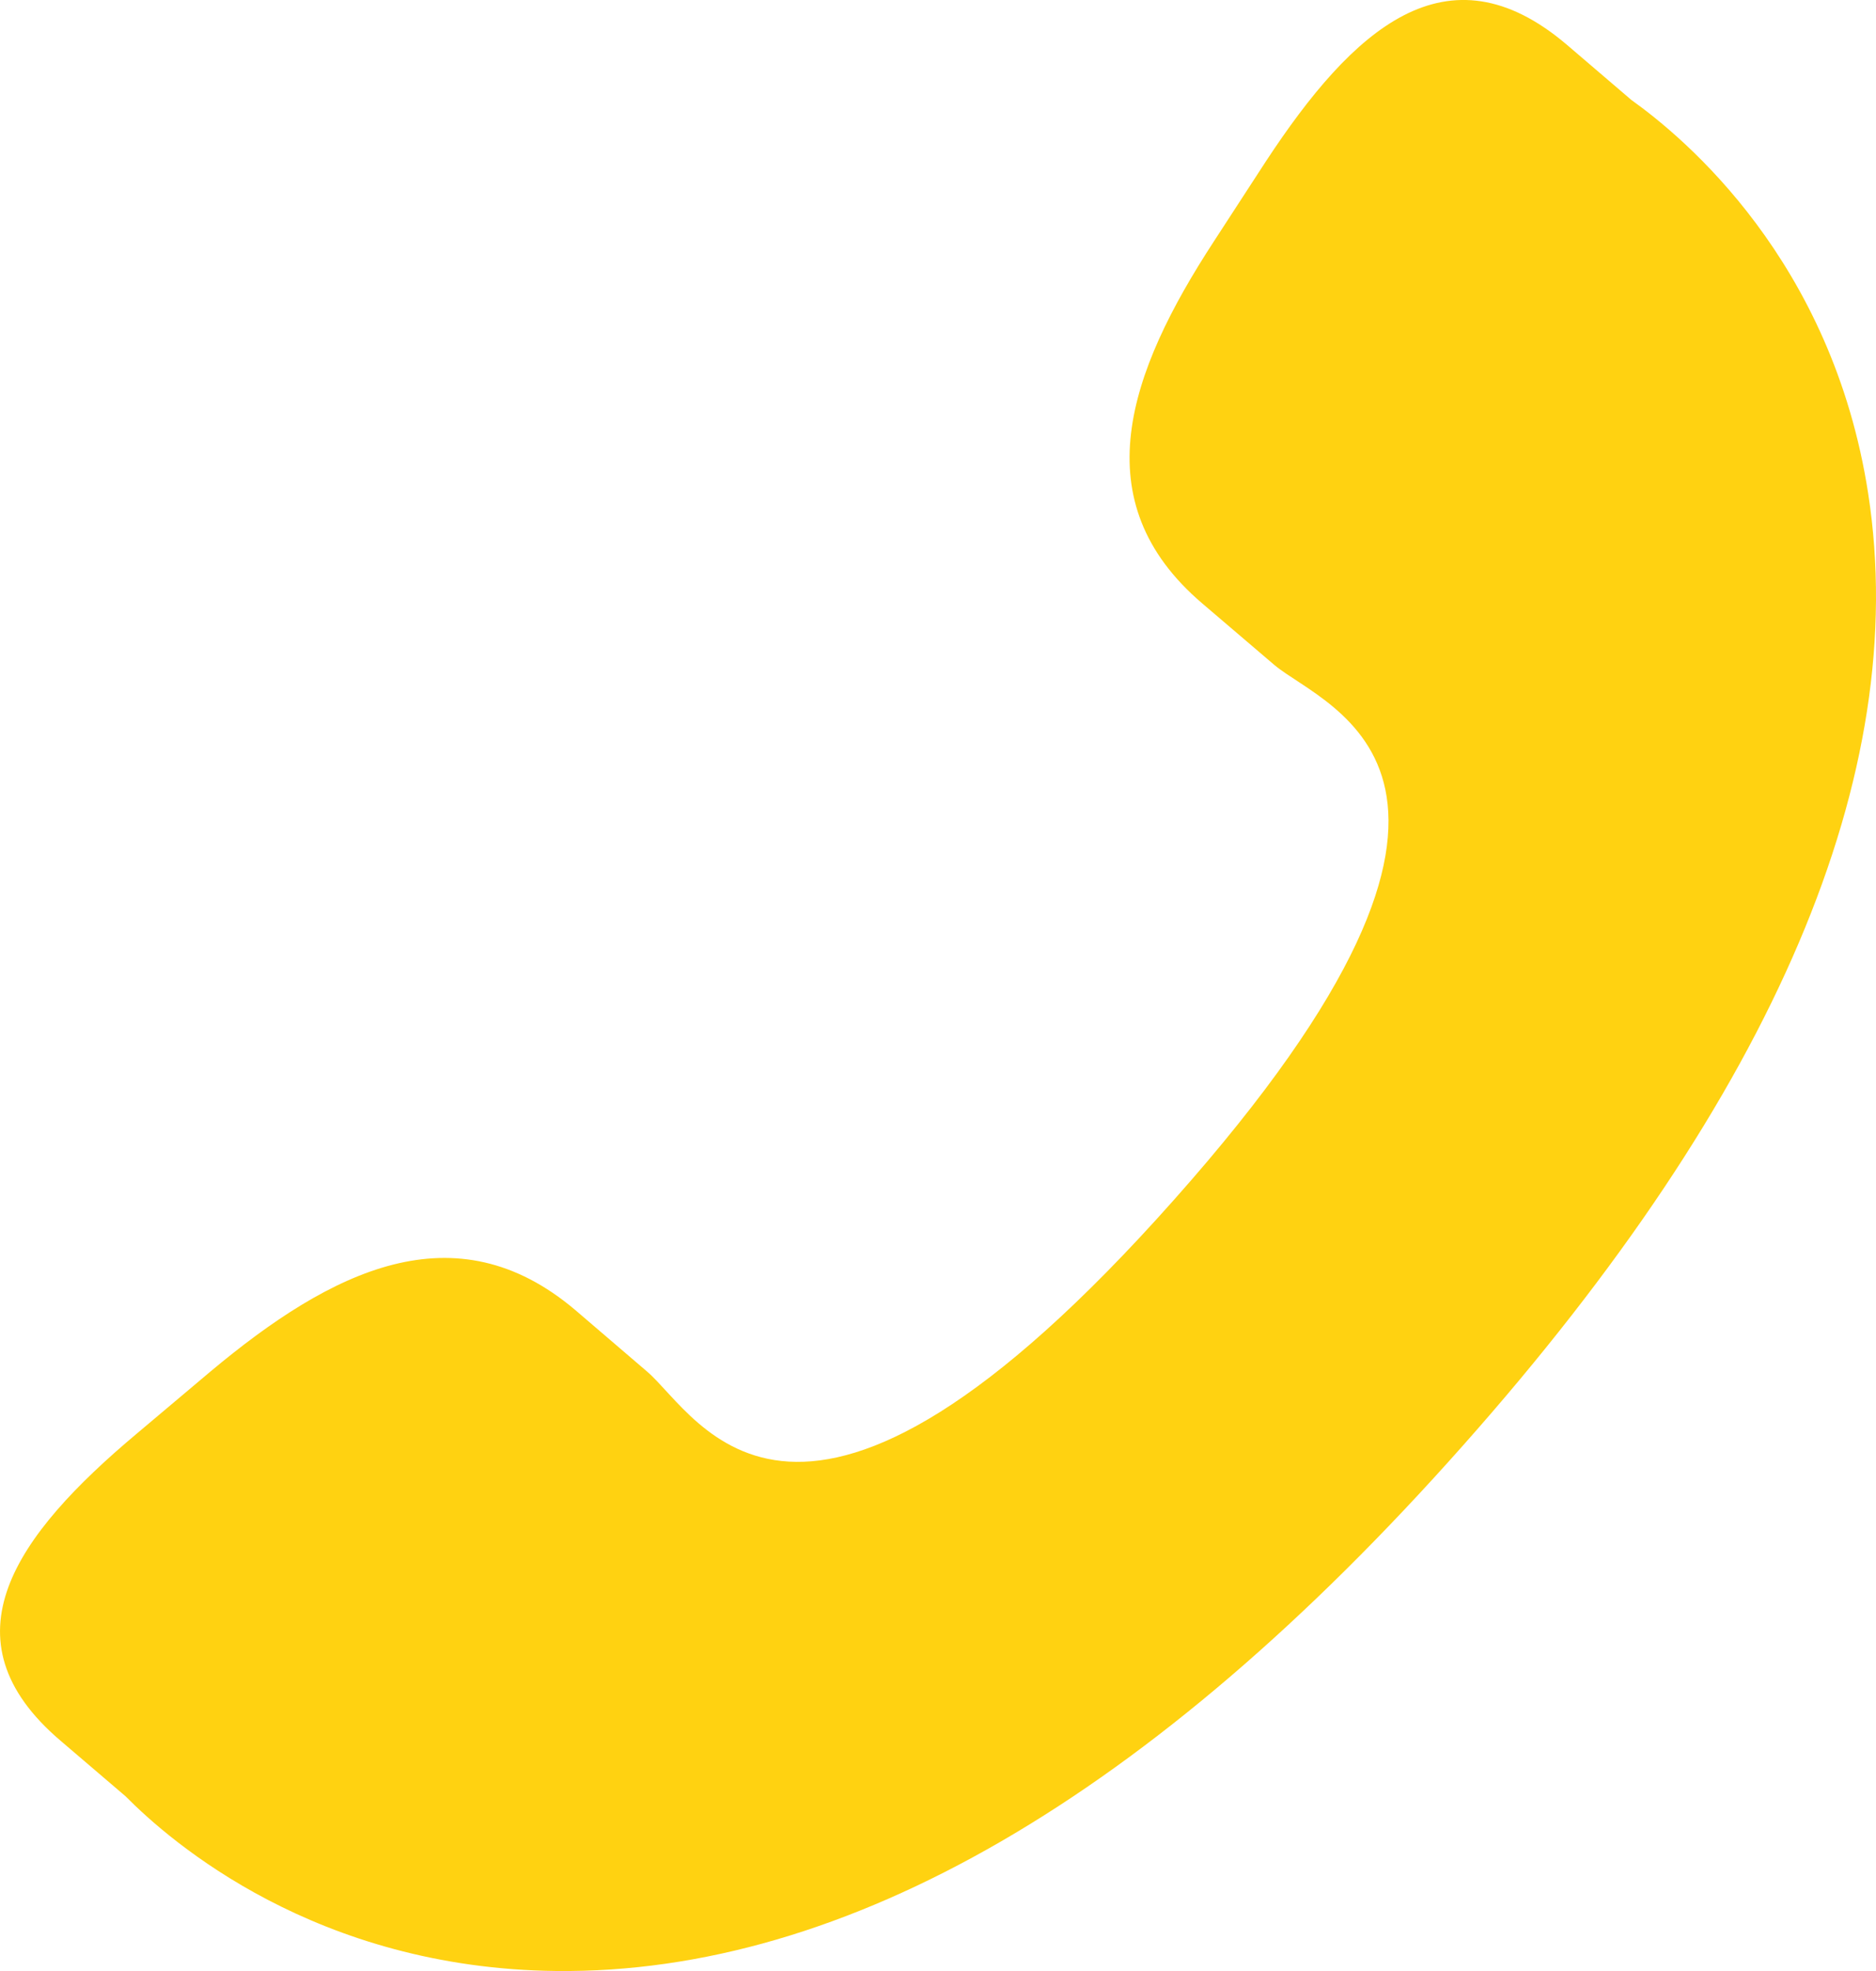 <svg width="20" height="21" viewBox="0 0 20 21" fill="none" xmlns="http://www.w3.org/2000/svg">
<path d="M2.24 14.616C3.536 13.531 4.852 12.874 6.132 13.957L6.897 14.612C7.456 15.088 8.497 17.308 12.518 12.781C16.538 8.26 14.146 7.556 13.586 7.085L12.817 6.429C11.543 5.343 12.024 3.976 12.943 2.569L13.497 1.717C14.42 0.313 15.425 -0.609 16.702 0.475L17.392 1.065C17.956 1.468 19.534 2.776 19.917 5.261C20.377 8.242 18.924 11.656 15.596 15.402C12.271 19.15 9.016 21.032 5.932 21C3.37 20.973 1.822 19.627 1.338 19.138L0.646 18.547C-0.628 17.463 0.163 16.36 1.46 15.273L2.24 14.616Z" fill="#FFD211"/>
</svg>
